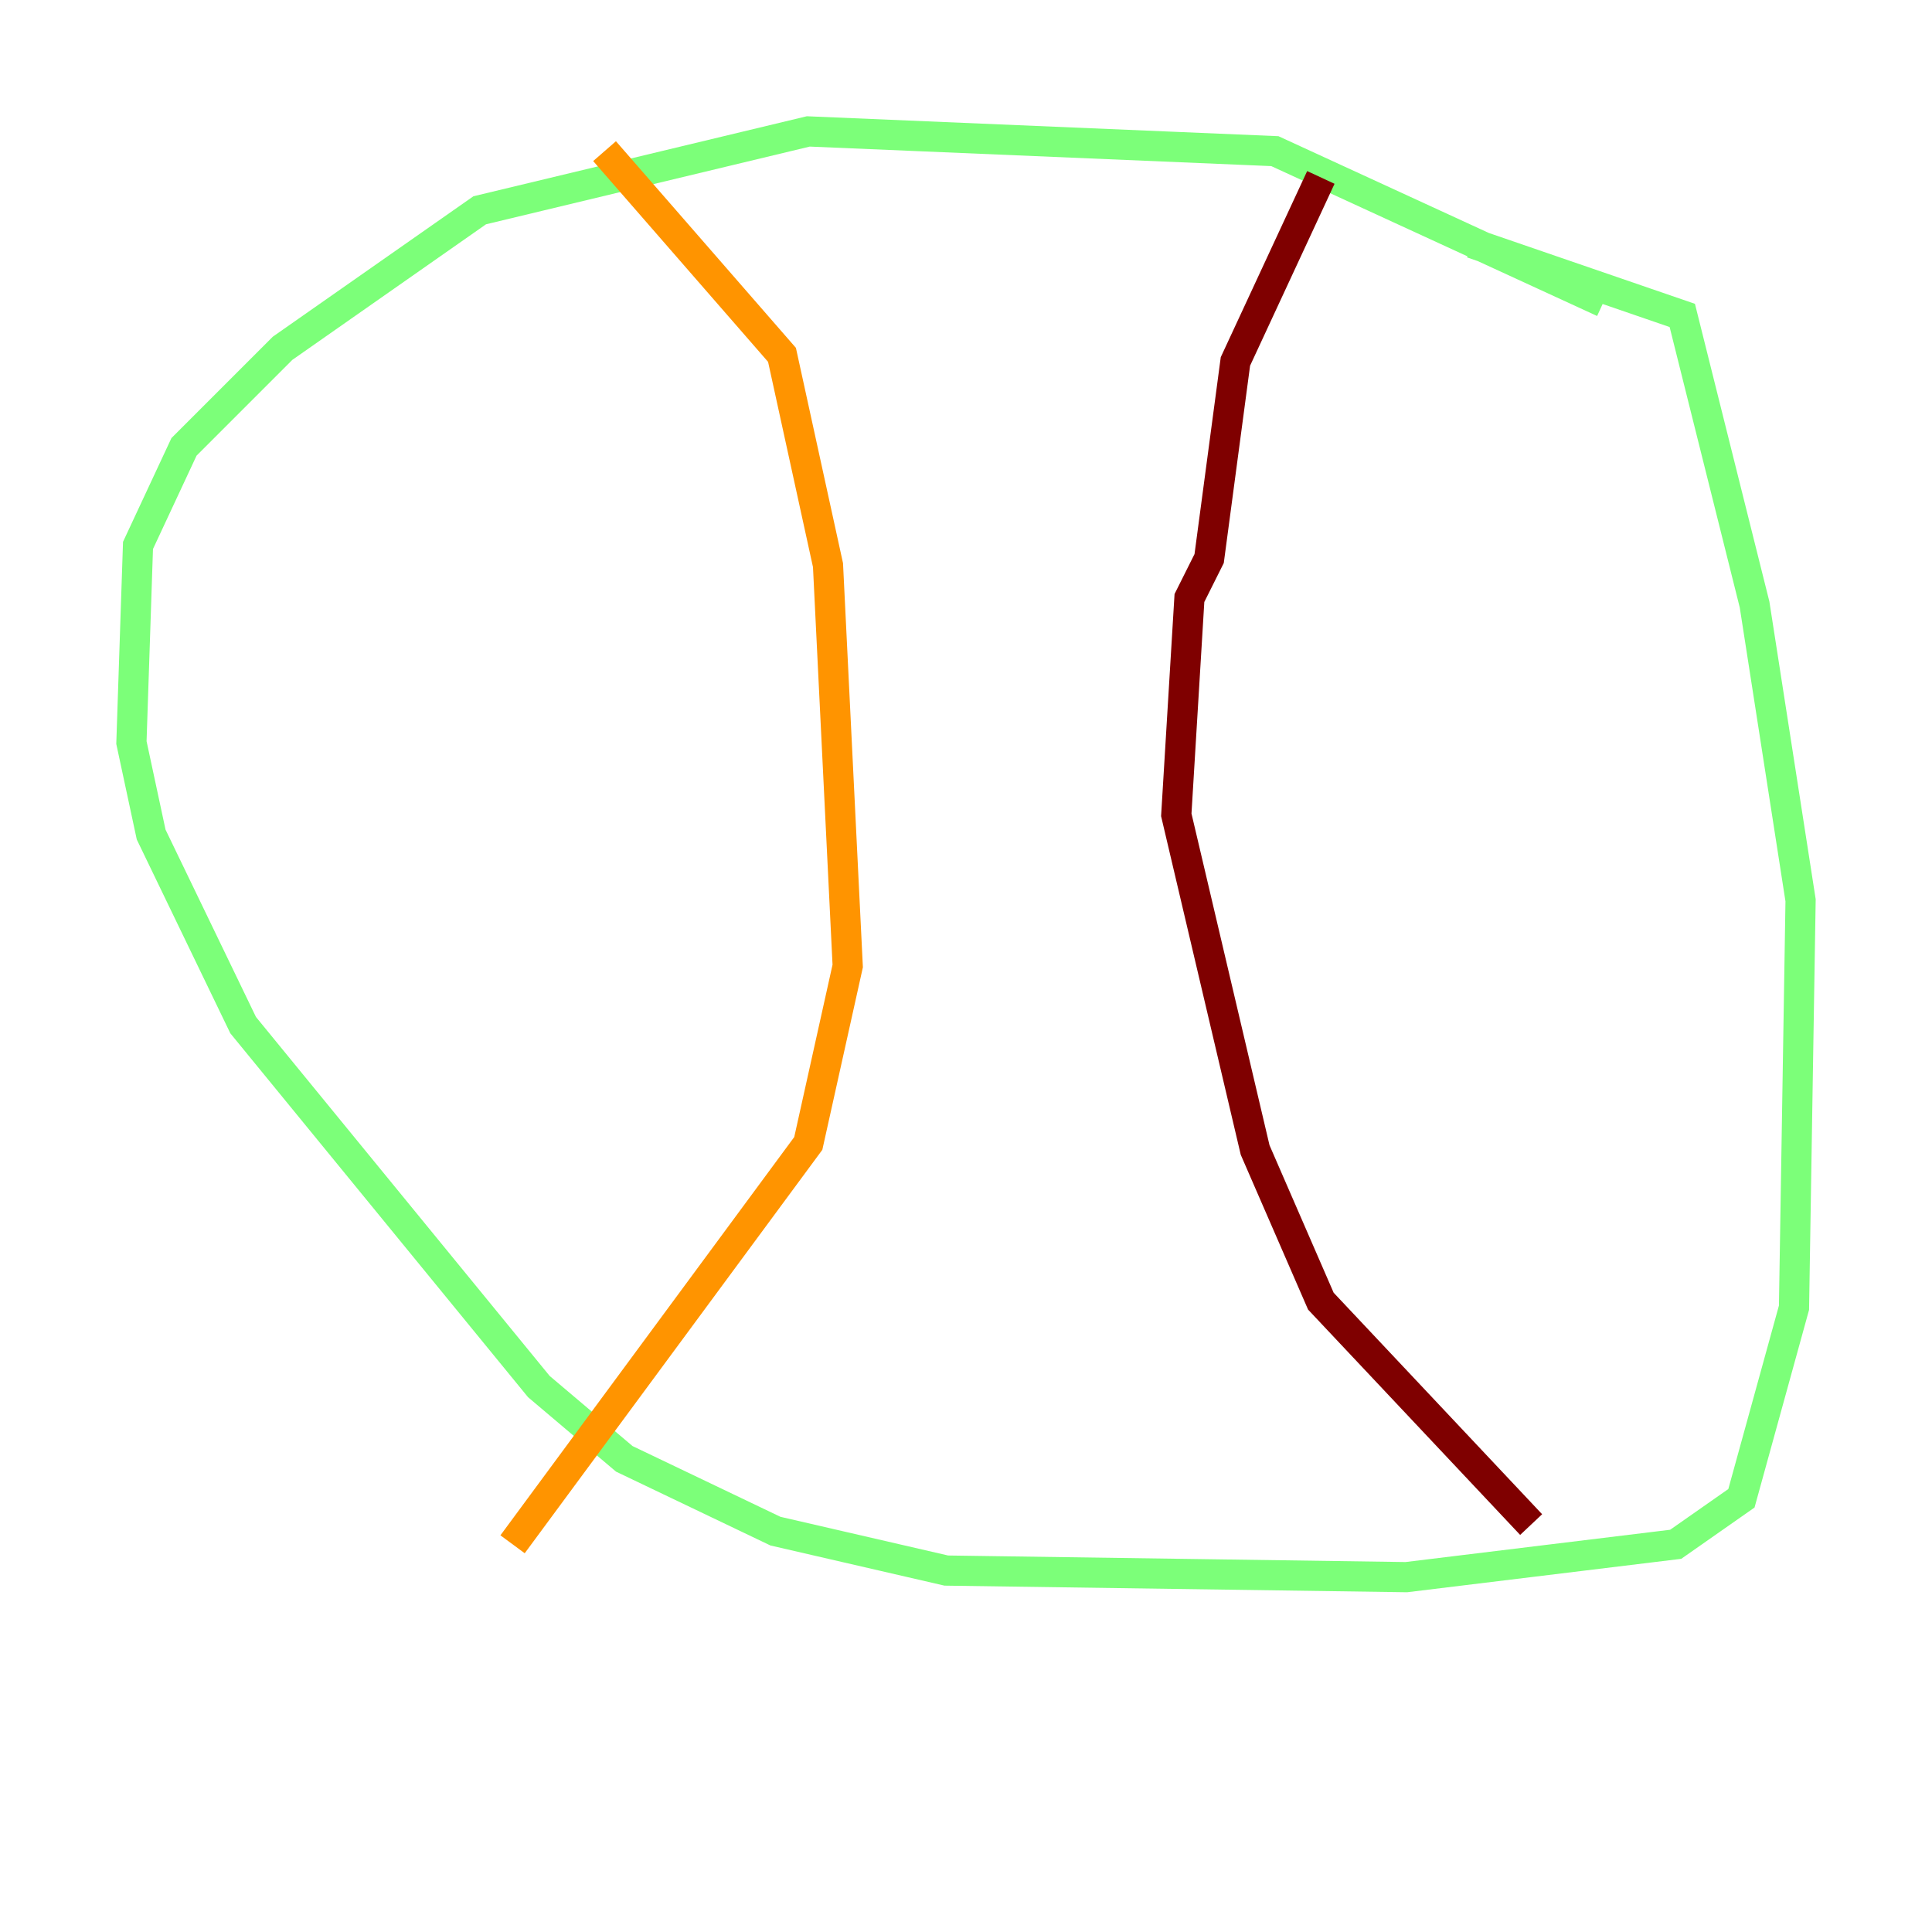 <?xml version="1.0" encoding="utf-8" ?>
<svg baseProfile="tiny" height="128" version="1.2" viewBox="0,0,128,128" width="128" xmlns="http://www.w3.org/2000/svg" xmlns:ev="http://www.w3.org/2001/xml-events" xmlns:xlink="http://www.w3.org/1999/xlink"><defs /><polyline fill="none" points="114.503,17.415 114.503,17.415" stroke="#00007f" stroke-width="2" /><polyline fill="none" points="105.361,20.027 105.361,20.027" stroke="#0080ff" stroke-width="2" /><polyline fill="none" points="106.231,20.027 84.463,10.014 53.551,8.707 31.782,13.932 18.721,23.075 12.191,29.605 9.143,36.136 8.707,49.197 10.014,55.292 16.109,67.918 35.701,91.864 41.361,96.653 51.374,101.442 62.694,104.054 93.17,104.49 111.02,102.313 115.374,99.265 118.857,86.639 119.293,59.646 116.245,40.054 111.456,20.898 97.524,16.109" stroke="#7cff79" stroke-width="2" /><polyline fill="none" points="40.054,10.014 51.809,23.51 54.857,37.442 56.163,64.0 53.551,75.755 33.959,102.313" stroke="#ff9400" stroke-width="2" /><polyline fill="none" points="87.51,11.755 81.85,23.946 80.109,37.007 78.803,39.619 77.932,53.986 83.156,76.191 87.51,86.204 101.442,101.007" stroke="#7f0000" stroke-width="2" /></svg>